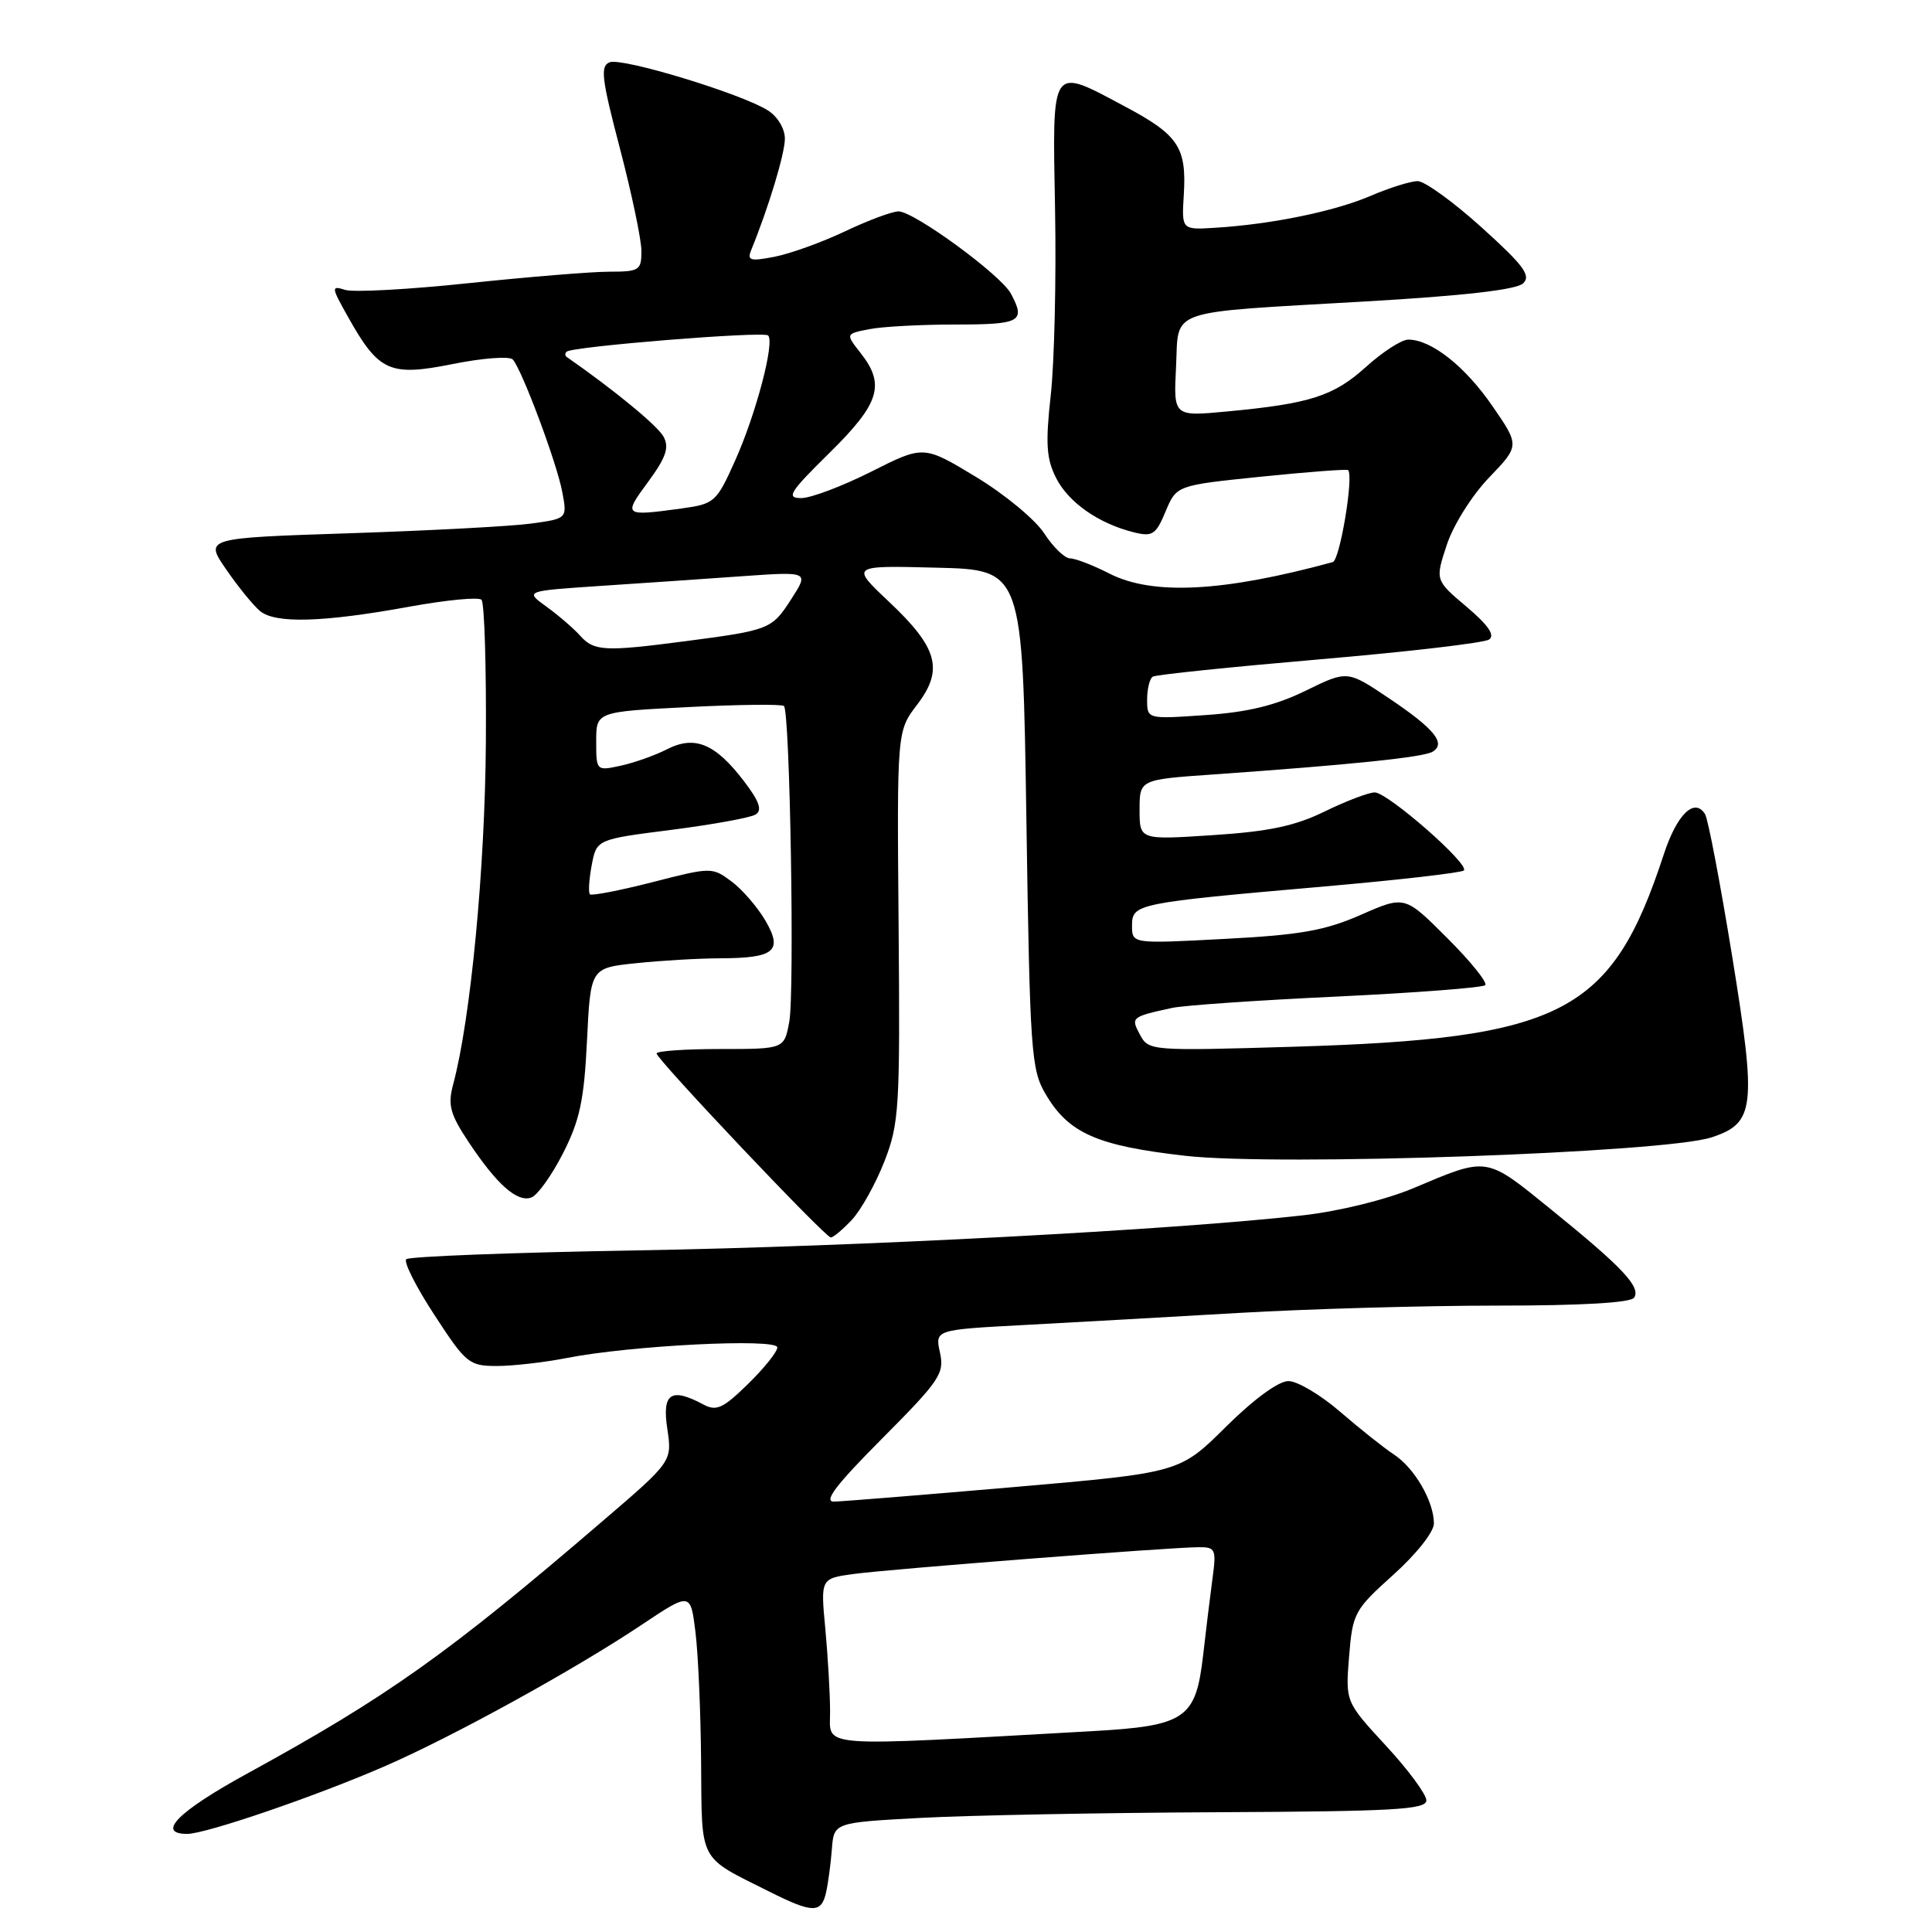 <?xml version="1.0" encoding="UTF-8" standalone="no"?>
<!DOCTYPE svg PUBLIC "-//W3C//DTD SVG 1.1//EN" "http://www.w3.org/Graphics/SVG/1.1/DTD/svg11.dtd" >
<svg xmlns="http://www.w3.org/2000/svg" xmlns:xlink="http://www.w3.org/1999/xlink" version="1.1" viewBox="0 0 256 256">
 <g >
 <path fill="currentColor"
d=" M 109.46 250.75 C 109.74 249.51 110.08 246.93 110.23 245.00 C 110.50 241.50 110.50 241.50 122.00 240.88 C 128.32 240.54 145.99 240.20 161.25 240.13 C 184.70 240.02 189.00 239.78 189.00 238.56 C 189.00 237.76 186.59 234.50 183.64 231.31 C 178.28 225.50 178.28 225.50 178.76 219.50 C 179.23 213.73 179.46 213.31 184.62 208.67 C 187.67 205.93 190.00 202.99 190.00 201.87 C 190.00 198.94 187.43 194.51 184.69 192.72 C 183.37 191.85 180.17 189.31 177.58 187.07 C 174.99 184.83 171.91 183.00 170.72 183.00 C 169.41 183.00 166.13 185.40 162.43 189.07 C 156.31 195.14 156.31 195.14 134.40 197.04 C 122.36 198.08 111.61 198.95 110.52 198.97 C 109.07 198.99 110.77 196.76 116.88 190.62 C 124.54 182.92 125.16 182.00 124.55 179.22 C 123.89 176.20 123.89 176.20 135.69 175.57 C 142.19 175.23 154.99 174.50 164.15 173.97 C 173.31 173.44 188.69 173.00 198.34 173.00 C 209.65 173.00 216.12 172.62 216.54 171.94 C 217.42 170.51 215.00 167.94 205.55 160.28 C 196.78 153.17 197.24 153.24 187.23 157.46 C 183.63 158.97 177.45 160.49 172.71 161.03 C 155.66 162.97 113.48 165.19 84.50 165.68 C 68.00 165.96 54.20 166.49 53.83 166.85 C 53.46 167.21 55.14 170.54 57.57 174.25 C 61.75 180.67 62.16 181.00 65.85 181.00 C 67.98 181.00 72.15 180.52 75.11 179.94 C 83.60 178.27 103.00 177.30 103.00 178.54 C 103.00 179.12 101.25 181.30 99.11 183.39 C 95.79 186.64 94.92 187.03 93.18 186.09 C 88.90 183.81 87.71 184.61 88.42 189.32 C 89.07 193.65 89.07 193.65 79.78 201.61 C 59.36 219.14 51.36 224.82 32.75 235.01 C 23.60 240.02 20.64 243.00 24.81 243.00 C 27.28 243.00 41.86 238.01 51.00 234.03 C 60.05 230.09 76.11 221.25 85.00 215.31 C 91.50 210.97 91.50 210.97 92.15 216.24 C 92.51 219.13 92.85 226.90 92.90 233.51 C 93.01 246.96 92.45 245.90 102.00 250.68 C 107.69 253.53 108.84 253.54 109.46 250.75 Z  M 112.87 161.64 C 114.09 160.34 116.03 156.85 117.19 153.89 C 119.15 148.85 119.27 146.83 119.07 122.69 C 118.85 96.88 118.85 96.88 121.52 93.38 C 125.07 88.73 124.28 85.84 117.78 79.72 C 112.70 74.93 112.70 74.93 124.10 75.22 C 135.50 75.50 135.50 75.50 136.00 108.50 C 136.47 139.39 136.63 141.72 138.54 144.96 C 141.59 150.16 145.34 151.82 157.06 153.15 C 169.33 154.55 220.56 152.75 226.78 150.71 C 232.55 148.81 232.78 146.79 229.50 126.59 C 227.93 116.95 226.33 108.53 225.93 107.88 C 224.53 105.63 222.20 107.90 220.47 113.18 C 213.55 134.30 207.15 137.62 171.36 138.70 C 152.51 139.26 152.20 139.24 151.06 137.12 C 149.82 134.80 149.88 134.74 155.28 133.56 C 156.81 133.22 166.64 132.54 177.13 132.05 C 187.61 131.55 196.46 130.87 196.80 130.54 C 197.13 130.20 194.87 127.39 191.77 124.30 C 186.14 118.66 186.14 118.66 180.32 121.22 C 175.56 123.31 172.28 123.89 162.25 124.41 C 150.00 125.06 150.00 125.06 150.00 122.66 C 150.00 119.75 150.48 119.65 175.62 117.45 C 185.43 116.59 193.68 115.64 193.97 115.34 C 194.75 114.52 183.87 105.00 182.16 105.00 C 181.36 105.00 178.39 106.13 175.56 107.51 C 171.63 109.44 168.15 110.18 160.71 110.66 C 151.00 111.30 151.00 111.30 151.00 107.30 C 151.00 103.30 151.00 103.30 160.75 102.62 C 179.06 101.33 188.65 100.34 189.84 99.60 C 191.64 98.49 190.06 96.56 184.01 92.50 C 178.53 88.82 178.53 88.82 173.01 91.52 C 169.03 93.47 165.35 94.37 159.75 94.75 C 152.00 95.29 152.00 95.29 152.00 92.70 C 152.00 91.28 152.34 89.91 152.75 89.66 C 153.16 89.40 163.09 88.38 174.81 87.37 C 186.52 86.37 196.65 85.19 197.31 84.74 C 198.13 84.18 197.21 82.84 194.33 80.40 C 190.16 76.88 190.16 76.88 191.71 72.19 C 192.57 69.57 195.05 65.63 197.31 63.28 C 201.37 59.05 201.37 59.05 197.73 53.77 C 194.11 48.52 189.65 45.00 186.60 45.00 C 185.72 45.00 183.21 46.62 181.02 48.60 C 176.72 52.49 173.60 53.49 162.60 54.52 C 155.50 55.19 155.50 55.19 155.83 48.66 C 156.23 40.77 154.14 41.50 181.00 39.94 C 193.98 39.19 200.94 38.39 201.82 37.55 C 202.90 36.52 201.91 35.18 196.33 30.14 C 192.59 26.76 188.77 24.00 187.85 24.00 C 186.92 24.00 184.12 24.88 181.62 25.95 C 176.82 28.01 168.49 29.72 161.03 30.18 C 156.57 30.46 156.57 30.46 156.86 25.80 C 157.24 19.54 156.15 17.89 149.17 14.17 C 139.12 8.81 139.45 8.33 139.80 27.75 C 139.97 36.96 139.71 48.04 139.23 52.36 C 138.52 58.77 138.65 60.78 139.93 63.32 C 141.57 66.58 145.60 69.39 150.26 70.54 C 152.71 71.15 153.17 70.84 154.45 67.76 C 155.90 64.31 155.90 64.31 167.13 63.16 C 173.30 62.53 178.48 62.14 178.63 62.29 C 179.40 63.07 177.54 74.22 176.60 74.48 C 162.08 78.44 152.72 78.92 147.00 76.00 C 144.84 74.90 142.50 73.99 141.79 73.99 C 141.08 73.98 139.54 72.49 138.36 70.67 C 137.18 68.85 133.11 65.48 129.30 63.18 C 122.38 59.00 122.38 59.00 115.44 62.50 C 111.62 64.42 107.45 66.00 106.16 66.00 C 104.13 66.00 104.62 65.22 109.91 60.01 C 116.57 53.45 117.34 50.97 114.02 46.76 C 112.04 44.24 112.04 44.24 115.15 43.62 C 116.85 43.28 122.02 43.00 126.62 43.00 C 135.25 43.00 135.94 42.62 133.95 38.91 C 132.62 36.42 121.10 28.00 119.05 28.01 C 118.20 28.02 115.03 29.20 112.00 30.64 C 108.97 32.08 104.79 33.59 102.69 34.01 C 99.40 34.65 98.97 34.53 99.54 33.13 C 101.86 27.44 104.00 20.35 104.00 18.37 C 104.00 17.05 103.03 15.43 101.75 14.63 C 98.25 12.41 82.45 7.61 80.79 8.25 C 79.51 8.74 79.71 10.39 82.14 19.66 C 83.70 25.62 84.99 31.74 84.99 33.25 C 85.00 35.82 84.72 36.00 80.75 36.00 C 78.41 36.00 70.02 36.69 62.10 37.52 C 54.18 38.36 46.81 38.76 45.73 38.41 C 43.86 37.82 43.88 38.02 46.13 42.02 C 50.20 49.27 51.64 49.91 60.02 48.23 C 63.96 47.44 67.53 47.17 67.95 47.64 C 69.19 49.05 73.78 61.34 74.50 65.17 C 75.17 68.72 75.17 68.72 70.34 69.38 C 67.68 69.74 56.86 70.31 46.30 70.66 C 27.10 71.29 27.10 71.29 29.97 75.45 C 31.54 77.74 33.56 80.22 34.46 80.97 C 36.50 82.66 42.83 82.47 54.30 80.38 C 59.14 79.50 63.42 79.09 63.80 79.47 C 64.19 79.86 64.45 88.35 64.38 98.34 C 64.27 115.10 62.36 135.09 60.04 143.71 C 59.32 146.42 59.63 147.61 62.07 151.29 C 65.83 156.96 68.56 159.38 70.42 158.67 C 71.25 158.35 73.13 155.71 74.61 152.80 C 76.82 148.46 77.40 145.76 77.78 137.88 C 78.25 128.26 78.25 128.26 84.27 127.63 C 87.58 127.28 92.59 126.99 95.40 126.98 C 102.66 126.96 103.78 126.02 101.40 121.95 C 100.35 120.17 98.34 117.84 96.92 116.79 C 94.37 114.89 94.24 114.89 86.46 116.89 C 82.12 118.00 78.39 118.72 78.17 118.50 C 77.94 118.28 78.05 116.55 78.40 114.66 C 79.05 111.22 79.05 111.22 88.97 109.96 C 94.42 109.26 99.44 108.35 100.12 107.93 C 101.03 107.36 100.63 106.20 98.58 103.51 C 94.78 98.53 92.06 97.40 88.39 99.28 C 86.80 100.09 84.04 101.07 82.25 101.46 C 79.02 102.16 79.00 102.14 79.00 98.23 C 79.00 94.31 79.00 94.31 91.21 93.69 C 97.92 93.35 103.62 93.29 103.88 93.55 C 104.68 94.34 105.30 131.58 104.58 135.41 C 103.91 139.00 103.91 139.00 95.45 139.00 C 90.80 139.00 87.00 139.26 87.00 139.59 C 87.00 140.35 109.32 163.94 110.08 163.97 C 110.39 163.99 111.65 162.94 112.87 161.64 Z  M 109.99 226.84 C 109.99 224.45 109.70 219.50 109.36 215.83 C 108.73 209.16 108.73 209.16 113.11 208.56 C 117.91 207.91 155.06 205.02 158.86 205.01 C 161.07 205.00 161.19 205.29 160.65 209.25 C 160.34 211.59 159.78 216.12 159.42 219.33 C 158.45 227.77 157.10 228.69 144.66 229.39 C 107.67 231.46 110.00 231.63 109.99 226.84 Z  M 76.89 84.25 C 76.03 83.29 74.03 81.56 72.43 80.40 C 69.53 78.31 69.53 78.31 79.52 77.64 C 85.01 77.28 93.48 76.70 98.35 76.35 C 107.20 75.73 107.20 75.73 104.85 79.38 C 102.27 83.39 102.01 83.50 90.68 84.98 C 80.12 86.36 78.70 86.28 76.89 84.25 Z  M 85.87 63.86 C 88.25 60.62 88.70 59.31 87.93 57.87 C 87.16 56.43 81.43 51.71 75.08 47.29 C 74.85 47.13 74.85 46.82 75.08 46.60 C 75.80 45.91 101.19 43.86 101.78 44.45 C 102.68 45.35 100.17 54.88 97.40 61.05 C 94.93 66.56 94.68 66.77 90.28 67.38 C 82.63 68.42 82.56 68.36 85.87 63.86 Z "/>
</g>
</svg>